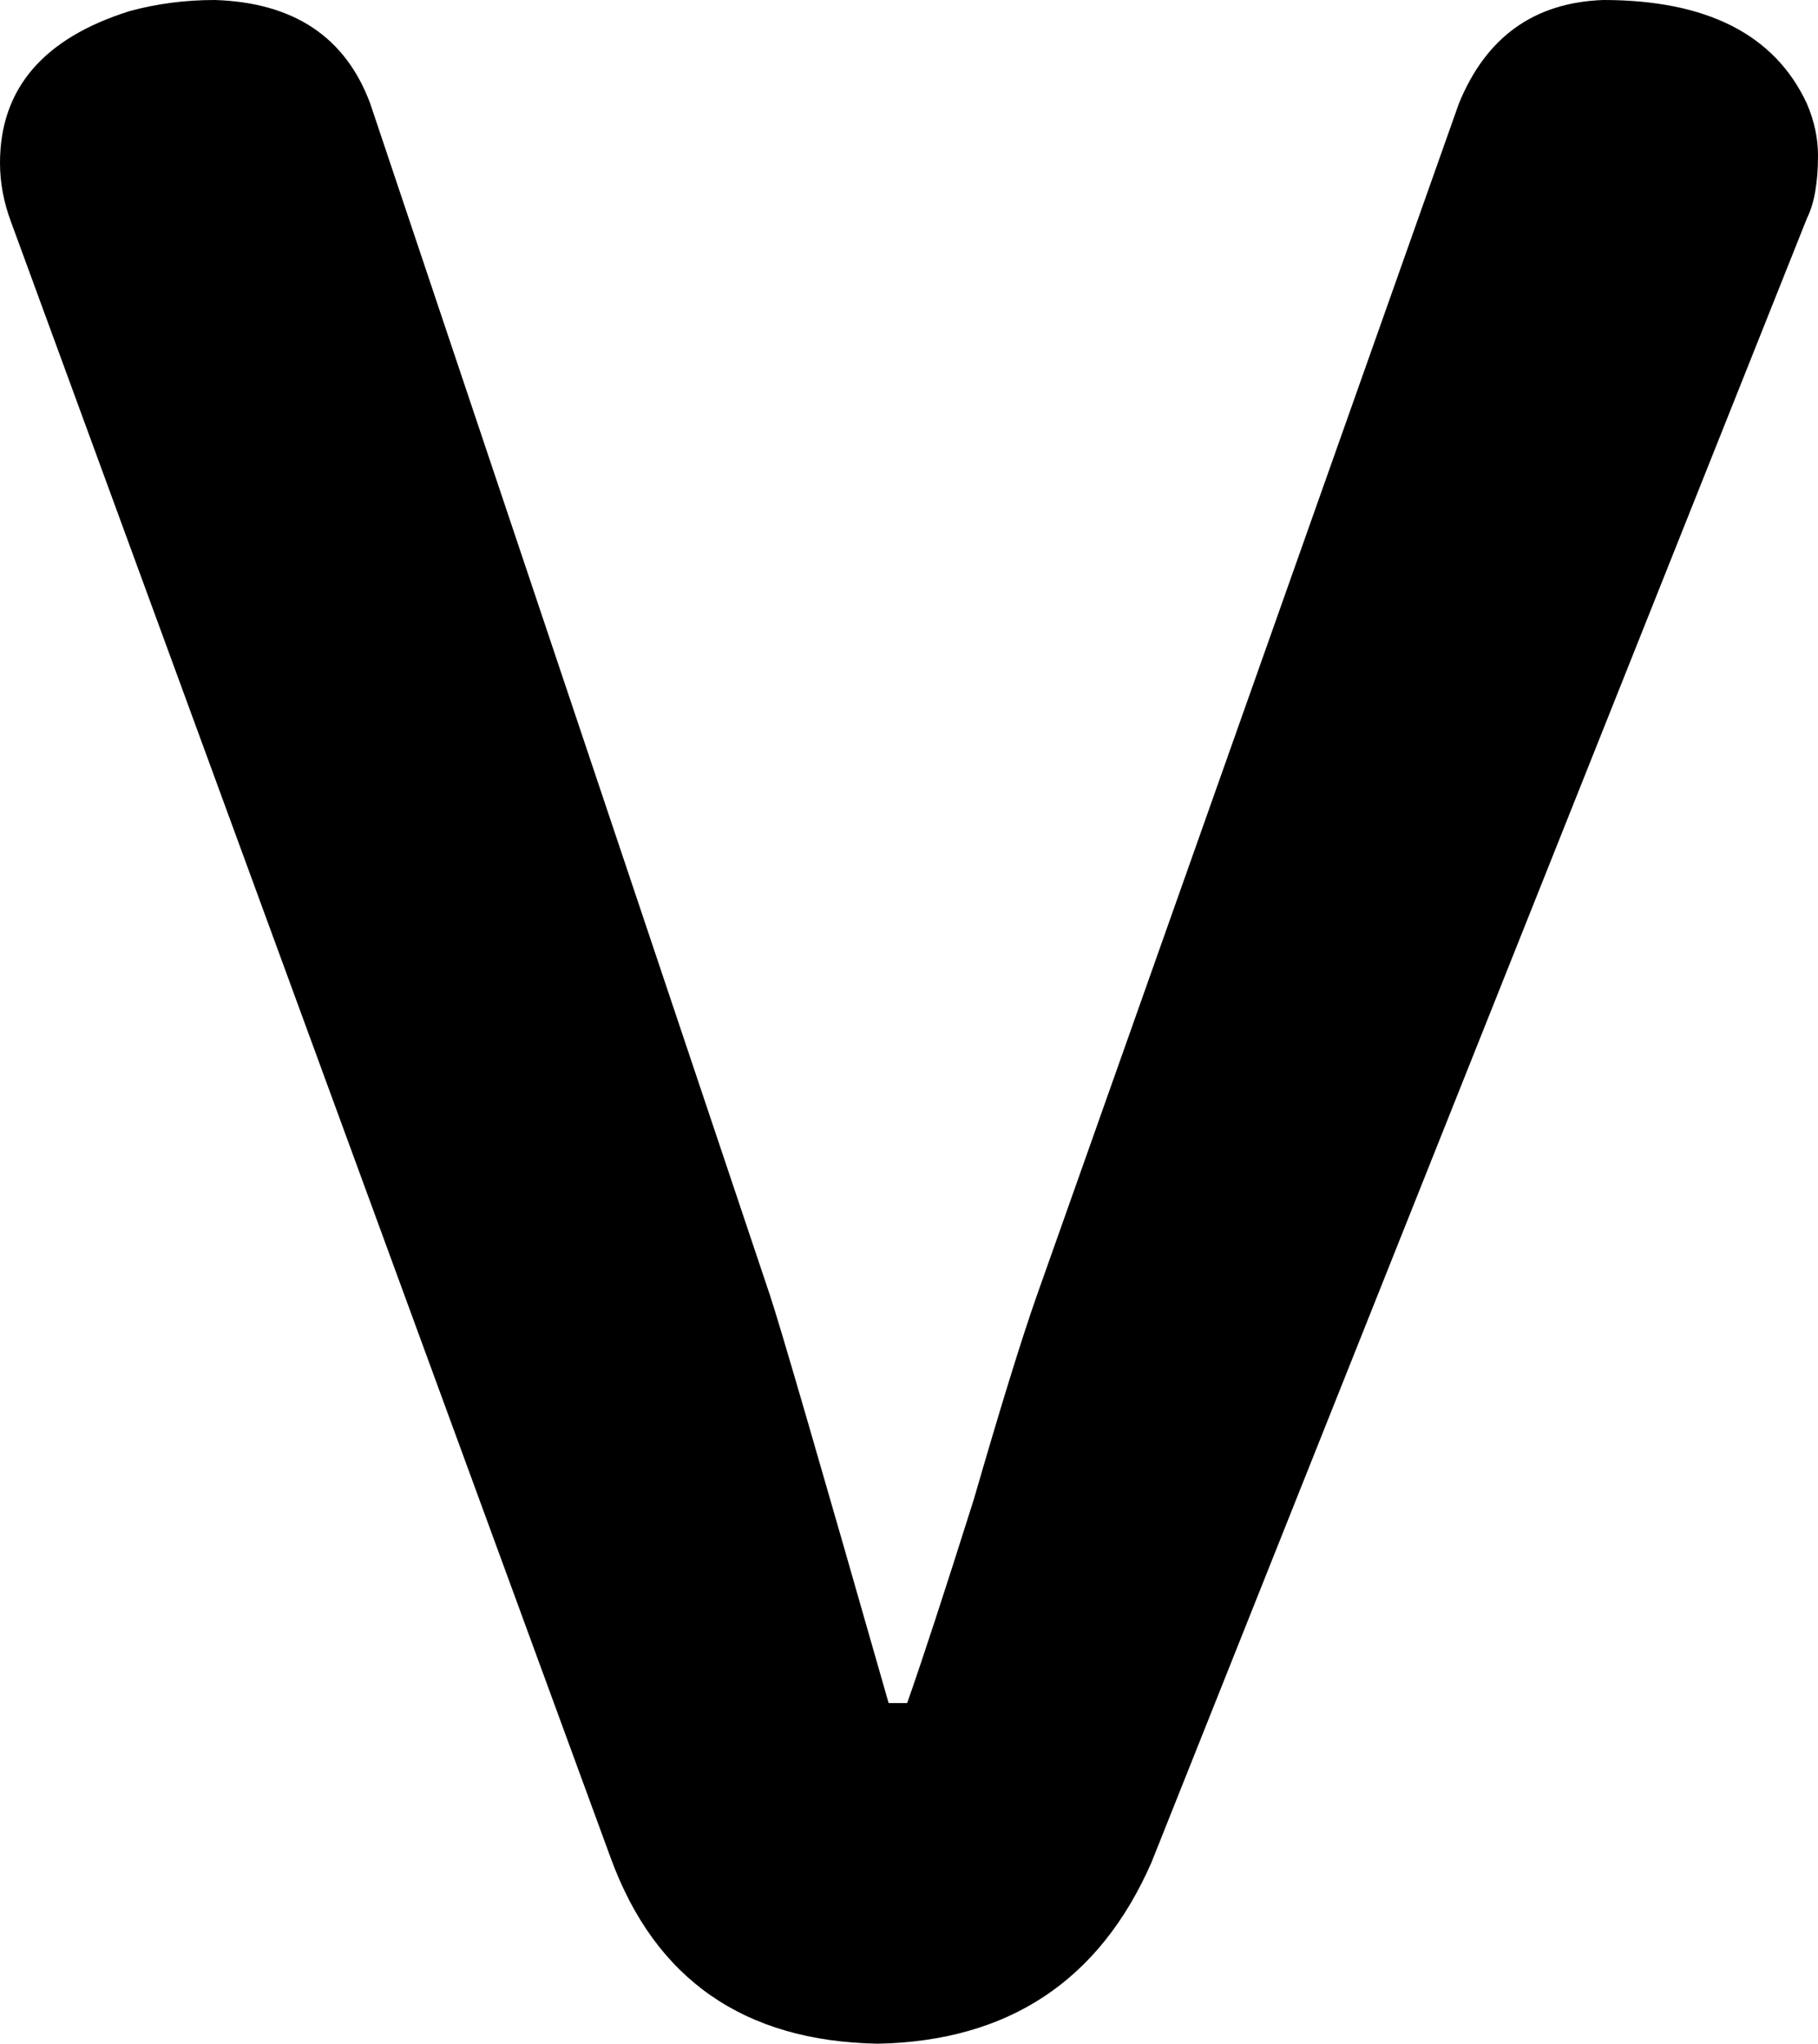 <svg xmlns="http://www.w3.org/2000/svg" width="491" height="552" viewBox="-10 0 491 552"><path fill="currentColor" d="M230 460h5q6-17 18-55 11-38 17-55L384 28q11-27 39-28 42 0 55 28 3 7 3 14 0 11-3 17L301 503q-21 48-74 49-54-1-72-50L-7 60q-3-8-3-16 0-30 35-41 11-3 23-3 32 1 42 28l108 322q4 12 32 110z"/></svg>
